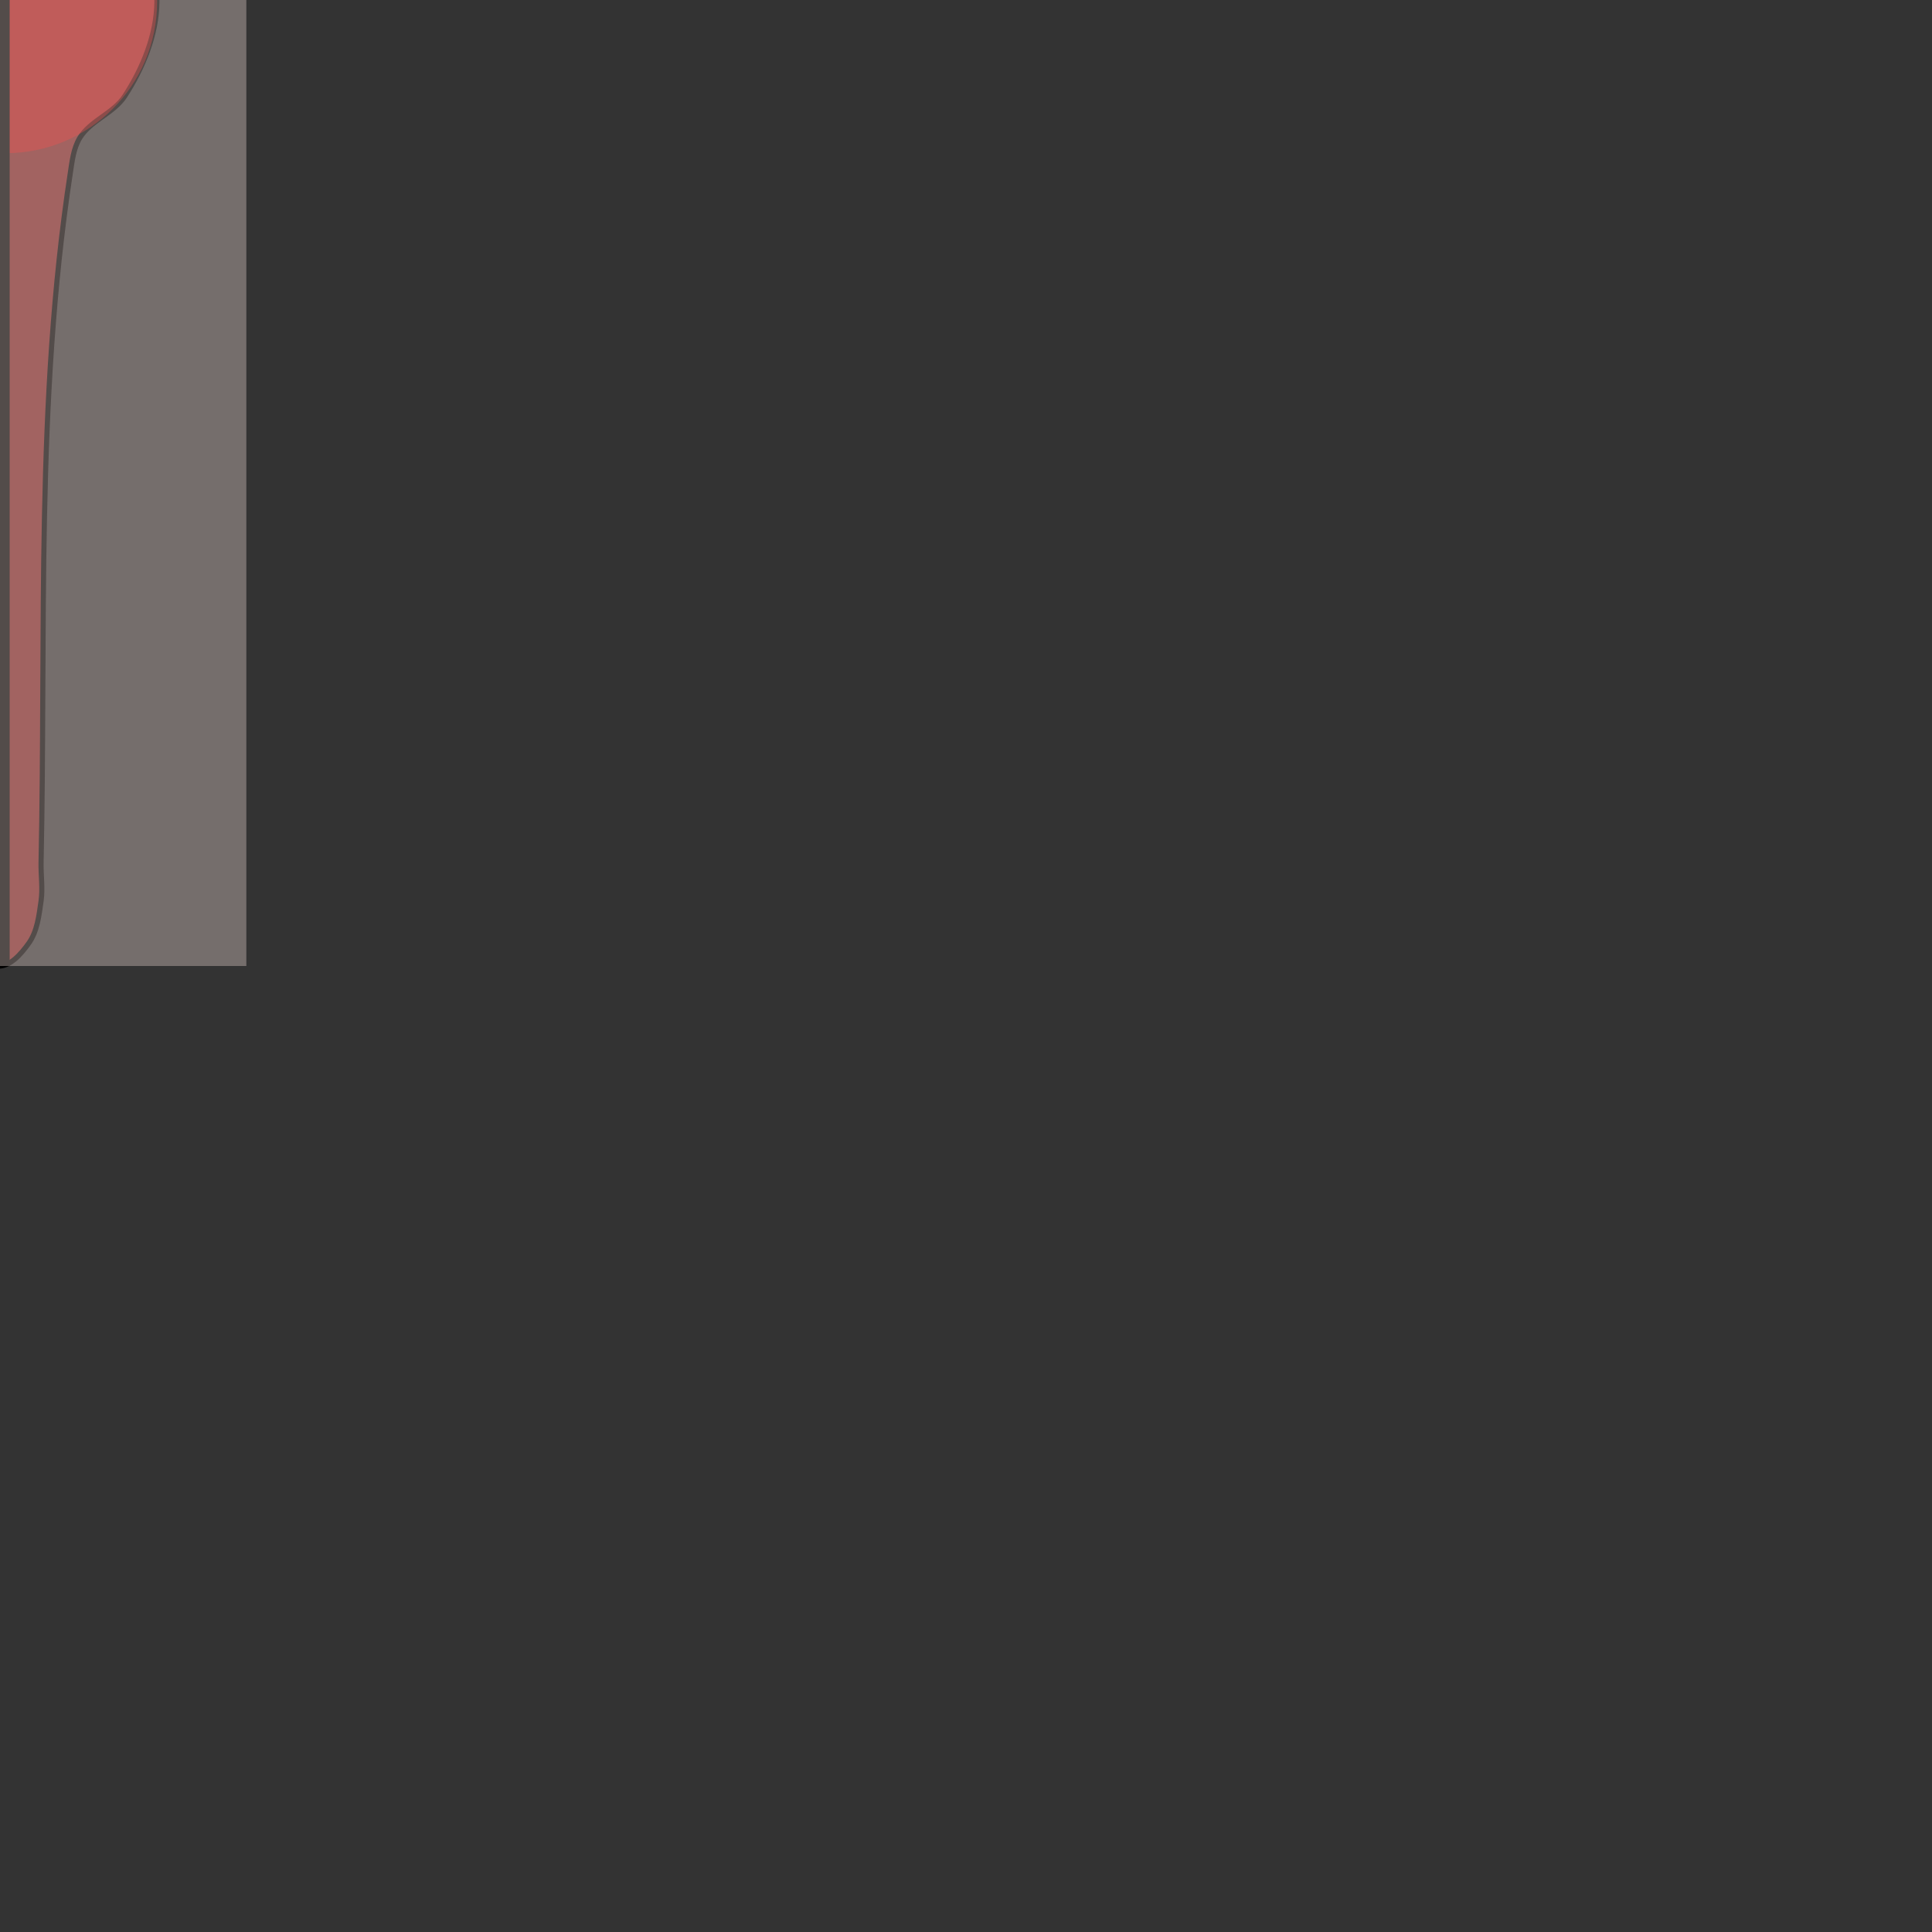 <?xml version="1.0" encoding="UTF-8" standalone="no"?>
<!-- Created with Inkscape (http://www.inkscape.org/) -->

<svg
   xmlns:dc="http://purl.org/dc/elements/1.1/"
   xmlns:cc="http://creativecommons.org/ns#"
   xmlns:rdf="http://www.w3.org/1999/02/22-rdf-syntax-ns#"
   xmlns:svg="http://www.w3.org/2000/svg"
   xmlns="http://www.w3.org/2000/svg"
   xmlns:sodipodi="http://sodipodi.sourceforge.net/DTD/sodipodi-0.dtd"
   xmlns:inkscape="http://www.inkscape.org/namespaces/inkscape"
   width="100"
   height="100"
   viewBox="0 0 100 100"
   version="1.1"
   id="svg8"
   inkscape:version="0.92.2 (5c3e80d, 2017-08-06)"
   sodipodi:docname="compass_needle.svg">
  <rect x="0" y="0" width="100" height="100" fill="#333333" stroke="none"/>
  <defs
     id="defs2" />
  <sodipodi:namedview
     id="base"
     pagecolor="#ffffff"
     bordercolor="#666666"
     borderopacity="1.0"
     inkscape:pageopacity="0.0"
     inkscape:pageshadow="2"
     inkscape:zoom="4.8223942"
     inkscape:cx="1.5846434"
     inkscape:cy="98.940692"
     inkscape:document-units="px"
     inkscape:current-layer="layer1"
     showgrid="false"
     inkscape:window-width="1920"
     inkscape:window-height="1017"
     inkscape:window-x="-8"
     inkscape:window-y="-8"
     inkscape:window-maximized="1"
     units="px"
     scale-x="1" />
  <g
     inkscape:label="Layer 1"
     inkscape:groupmode="layer"
     id="layer1">
    <path
       style="fill:#fe0000;fill-opacity:0.327;fill-rule:evenodd;stroke:#000000;stroke-width:0.265px;stroke-linecap:butt;stroke-linejoin:miter;stroke-opacity:1"
       d="m -1.87,-46.45 c 0.128,-0.746 0.249,-1.53 0.635,-2.182 0.327,-0.554 0.72,-1.368 1.364,-1.368 0.644,0 1.036,0.813 1.364,1.368 0.385,0.652 0.507,1.436 0.634,2.182 0.056,0.324 0.055,0.661 0.055,0.991 1.37e-4,0.337 -0.053,0.671 -0.055,1.008 -0.061,11.9 -0.401,23.933 1.584,35.666 0.106,0.626 0.214,1.283 0.546,1.824 0.551,0.896 1.727,1.284 2.288,2.174 0.91,1.448 1.59,3.171 1.577,4.881 C 8.107,1.812 7.393,3.531 6.459,4.974 5.881,5.867 4.672,6.237 4.124,7.148 3.8,7.689 3.732,8.35 3.637,8.973 1.84,20.735 2.378,32.742 2.126,44.639 c -0.014,0.666 0.094,1.34 0,1.998 -0.107,0.749 -0.196,1.564 -0.634,2.181 -0.394,0.554 -0.986,1.257 -1.662,1.182 -0.527,-0.058 -0.807,-0.719 -1.065,-1.182 -0.368,-0.661 -0.528,-1.431 -0.635,-2.181 -0.094,-0.659 0.014,-1.333 0,-1.998 -0.252,-11.896 0.286,-23.903 -1.511,-35.666 -0.095,-0.623 -0.162,-1.285 -0.487,-1.825 -0.549,-0.913 -1.764,-1.28 -2.343,-2.175 -0.933,-1.441 -1.653,-3.163 -1.653,-4.88 0,-1.717 0.72,-3.438 1.653,-4.881 0.579,-0.895 1.794,-1.262 2.343,-2.175 0.324,-0.539 0.392,-1.202 0.487,-1.824 1.797,-11.763 1.586,-23.767 1.511,-35.666 -0.002,-0.336 -0.055,-0.671 -0.055,-1.008 1.37e-4,-0.332 -5.25e-4,-0.664 0.055,-0.991 z"
       id="path815"
       inkscape:connector-curvature="0"
       sodipodi:nodetypes="aaaaaaaaaaaaaaaaaaaaaaaaaaaaaaa" />
    <circle
       style="fill:#fe0000;fill-opacity:0.327;stroke:none;stroke-width:1.565;stroke-linecap:butt;stroke-linejoin:round;stroke-miterlimit:4;stroke-dasharray:none;stroke-opacity:1"
       id="path817"
       cx="0.298"
       cy="0.094"
       r="7.833" />
    <path
       style="fill:none;fill-rule:evenodd;stroke:#000000;stroke-width:1px;stroke-linecap:butt;stroke-linejoin:miter;stroke-opacity:1"
       d="M 0,0 V 50"
       id="path4514"
       inkscape:connector-curvature="0" />
    <rect
       style="fill:#feeae2;fill-opacity:0.327;stroke:none;stroke-width:5.915;stroke-linecap:butt;stroke-linejoin:round;stroke-miterlimit:4;stroke-dasharray:none;stroke-opacity:1"
       id="rect4532"
       width="25"
       height="100"
       x="-12.25"
       y="-50"
       sodipodi:insensitive="true" />
  </g>
</svg>

